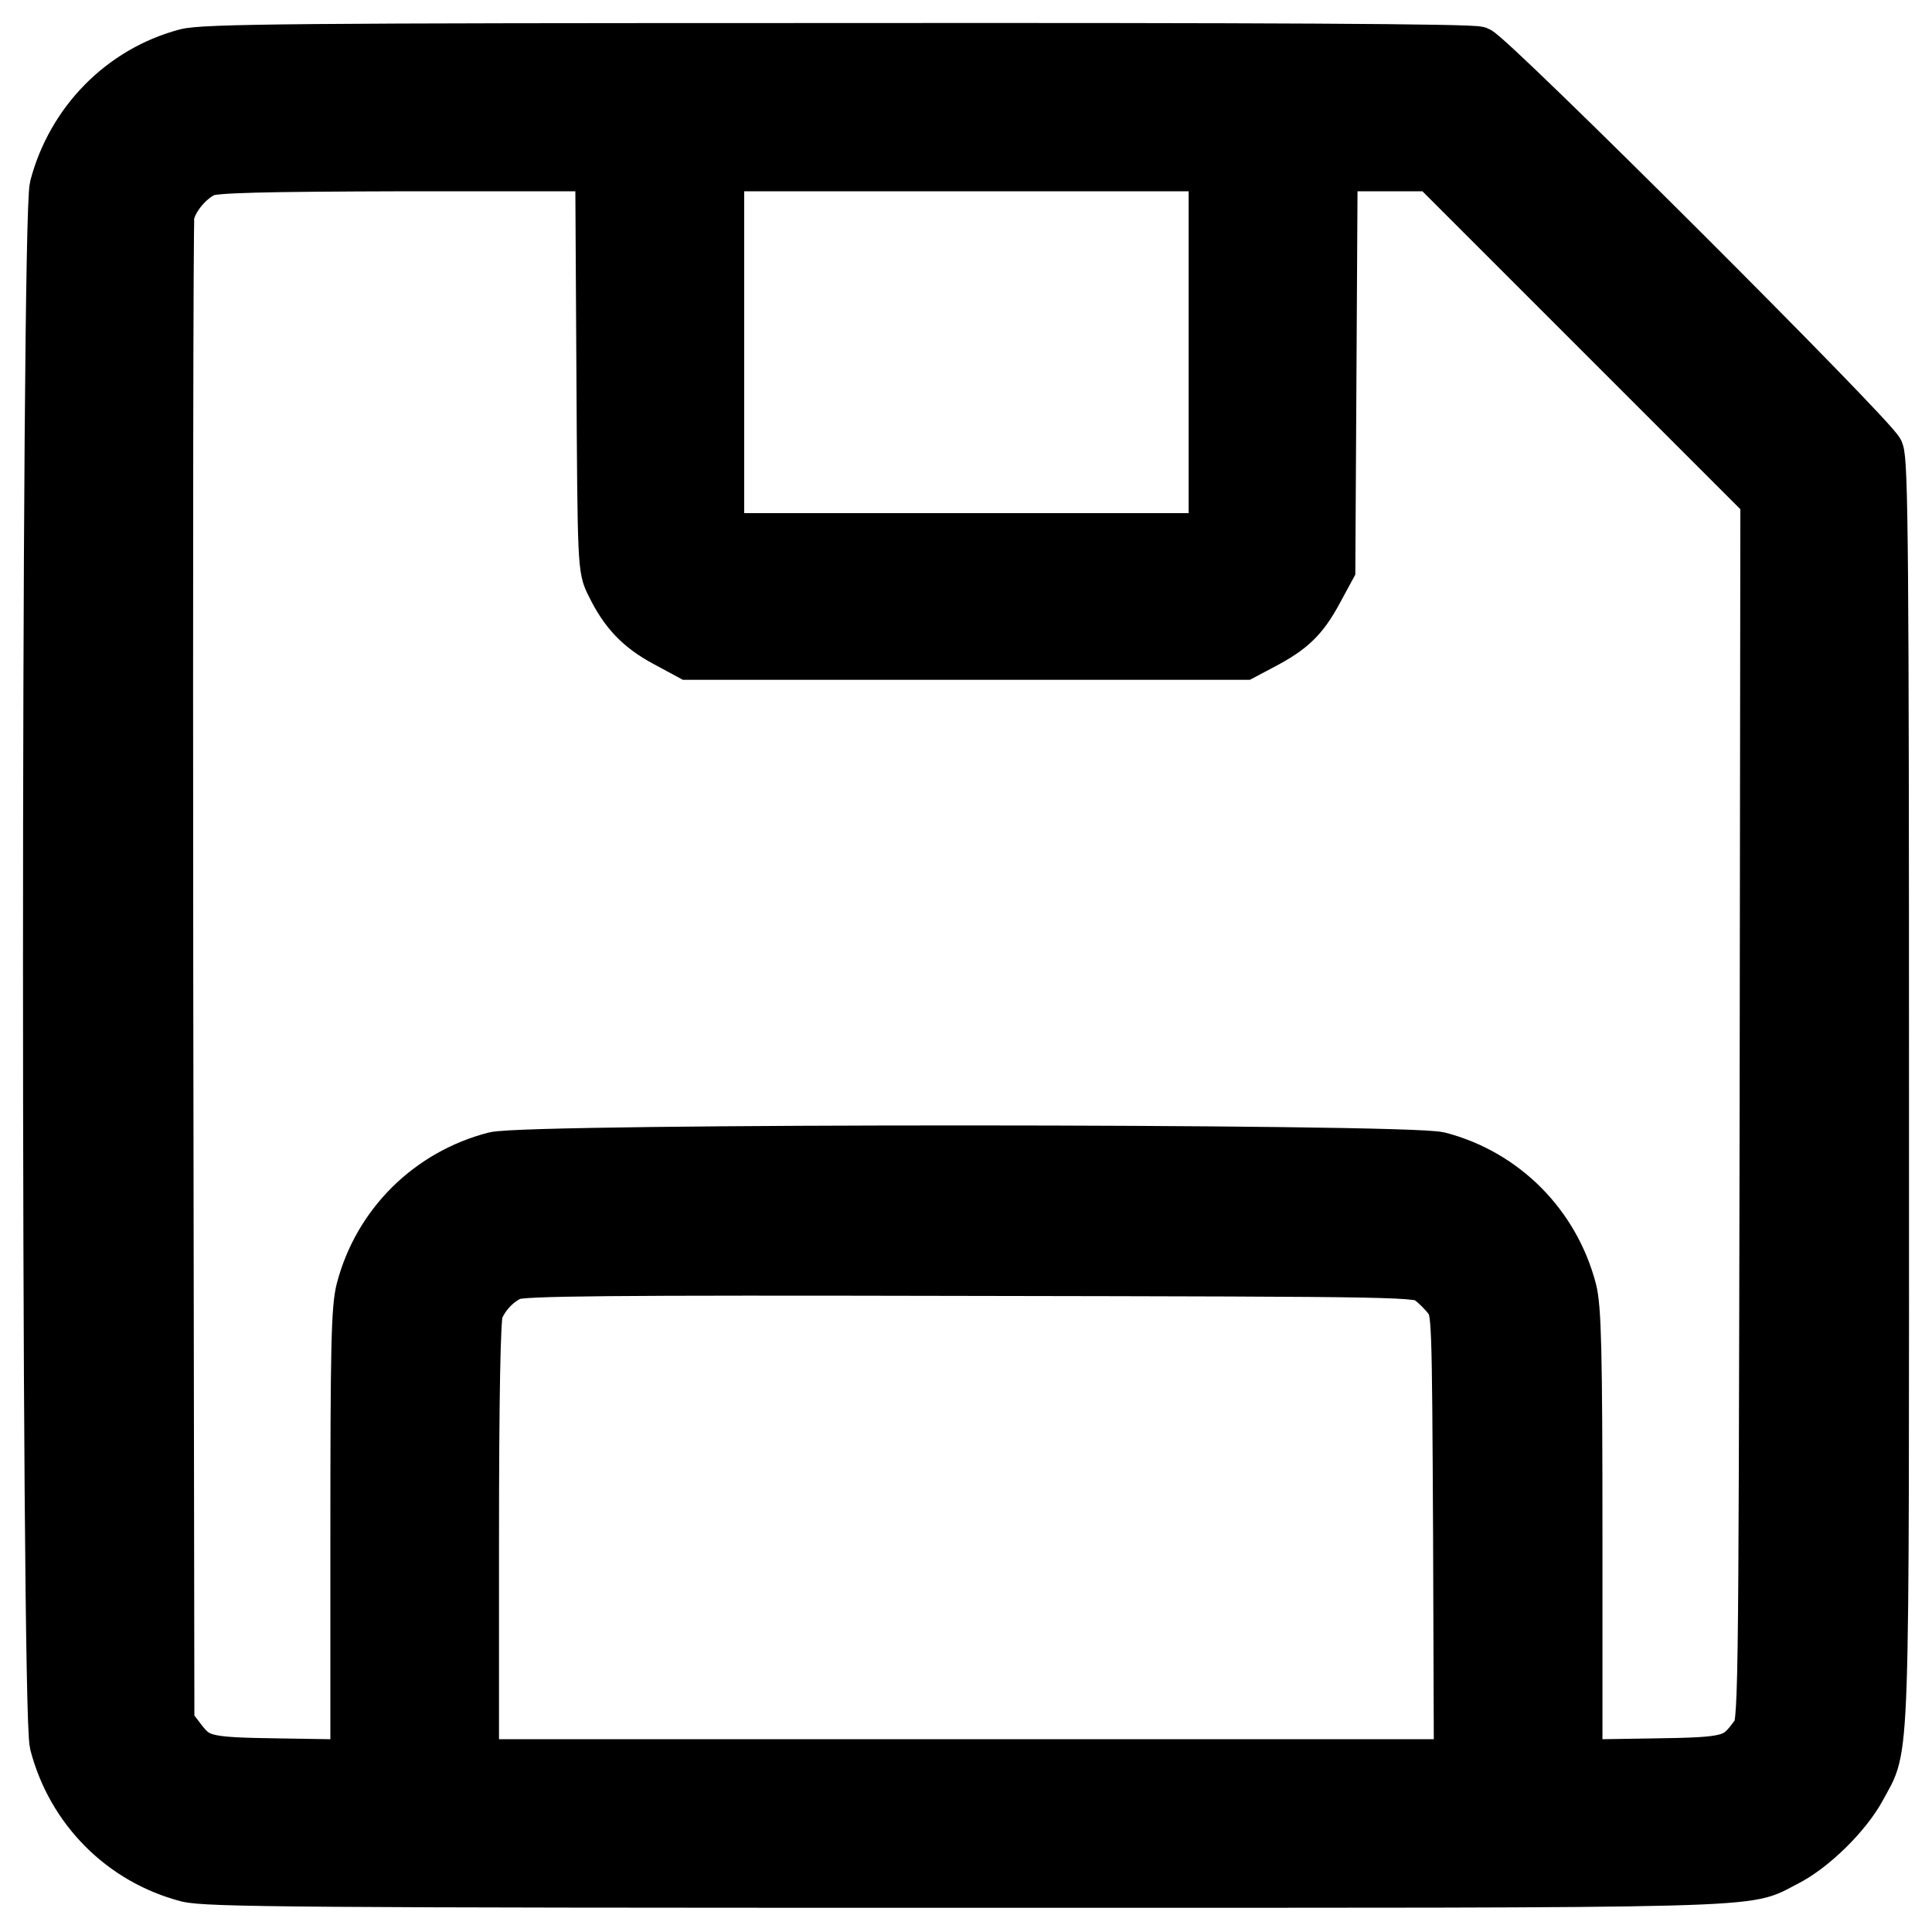 <svg width="42" height="42" viewBox="0 0 42 42" fill="none" xmlns="http://www.w3.org/2000/svg">
<mask id="path-1-outside-1_289_132" maskUnits="userSpaceOnUse" x="0" y="-0.026" width="42" height="42" fill="black">
<rect fill="white" y="-0.026" width="42" height="42"/>
<path d="M4.026 1.126C2.618 1.501 1.518 2.626 1.144 4.05C0.952 4.766 0.952 37.201 1.144 37.917C1.518 39.358 2.626 40.474 4.059 40.849C4.492 40.957 6.499 40.974 21.009 40.974C38.959 40.974 37.876 40.999 38.851 40.508C39.442 40.208 40.175 39.483 40.492 38.9C41.033 37.884 41 38.817 41 23.757C41 12.204 40.983 10.022 40.883 9.797C40.733 9.456 32.454 1.193 32.145 1.076C31.987 1.018 27.548 0.993 18.194 1.001C6.491 1.001 4.409 1.018 4.026 1.126ZM13.03 8.006C13.055 12.338 13.055 12.363 13.246 12.737C13.538 13.337 13.871 13.687 14.446 13.995L14.97 14.278H21.009H27.048L27.473 14.053C28.106 13.72 28.364 13.47 28.68 12.887L28.964 12.363L28.989 8.006L29.014 3.658H30.072H31.129L34.736 7.265L38.334 10.863L38.318 24.165C38.293 37.451 38.293 37.467 38.118 37.692C37.709 38.242 37.635 38.267 35.91 38.292L34.336 38.317V33.419C34.336 29.338 34.311 28.438 34.211 28.038C33.836 26.598 32.729 25.481 31.296 25.107C30.563 24.923 11.464 24.915 10.739 25.107C9.298 25.481 8.182 26.589 7.807 28.022C7.699 28.438 7.682 29.288 7.682 33.419V38.317L6.108 38.292C4.384 38.267 4.309 38.242 3.901 37.692L3.726 37.467L3.701 21.208C3.692 12.263 3.701 4.833 3.726 4.683C3.784 4.35 4.134 3.925 4.475 3.775C4.667 3.692 5.608 3.667 8.865 3.658H13.005L13.03 8.006ZM26.34 7.657V11.655H21.009H15.678V7.657V3.658H21.009H26.34V7.657ZM31.054 27.863C31.179 27.955 31.363 28.138 31.454 28.263C31.629 28.488 31.629 28.588 31.654 33.403L31.671 38.309H21.009H10.348V33.528C10.348 30.337 10.381 28.663 10.439 28.505C10.556 28.197 10.831 27.897 11.139 27.764C11.347 27.672 13.138 27.655 21.109 27.672C30.779 27.689 30.829 27.689 31.054 27.863Z"/>
</mask>
<path d="M4.026 1.126C2.618 1.501 1.518 2.626 1.144 4.05C0.952 4.766 0.952 37.201 1.144 37.917C1.518 39.358 2.626 40.474 4.059 40.849C4.492 40.957 6.499 40.974 21.009 40.974C38.959 40.974 37.876 40.999 38.851 40.508C39.442 40.208 40.175 39.483 40.492 38.9C41.033 37.884 41 38.817 41 23.757C41 12.204 40.983 10.022 40.883 9.797C40.733 9.456 32.454 1.193 32.145 1.076C31.987 1.018 27.548 0.993 18.194 1.001C6.491 1.001 4.409 1.018 4.026 1.126ZM13.03 8.006C13.055 12.338 13.055 12.363 13.246 12.737C13.538 13.337 13.871 13.687 14.446 13.995L14.97 14.278H21.009H27.048L27.473 14.053C28.106 13.72 28.364 13.47 28.68 12.887L28.964 12.363L28.989 8.006L29.014 3.658H30.072H31.129L34.736 7.265L38.334 10.863L38.318 24.165C38.293 37.451 38.293 37.467 38.118 37.692C37.709 38.242 37.635 38.267 35.91 38.292L34.336 38.317V33.419C34.336 29.338 34.311 28.438 34.211 28.038C33.836 26.598 32.729 25.481 31.296 25.107C30.563 24.923 11.464 24.915 10.739 25.107C9.298 25.481 8.182 26.589 7.807 28.022C7.699 28.438 7.682 29.288 7.682 33.419V38.317L6.108 38.292C4.384 38.267 4.309 38.242 3.901 37.692L3.726 37.467L3.701 21.208C3.692 12.263 3.701 4.833 3.726 4.683C3.784 4.35 4.134 3.925 4.475 3.775C4.667 3.692 5.608 3.667 8.865 3.658H13.005L13.03 8.006ZM26.34 7.657V11.655H21.009H15.678V7.657V3.658H21.009H26.34V7.657ZM31.054 27.863C31.179 27.955 31.363 28.138 31.454 28.263C31.629 28.488 31.629 28.588 31.654 33.403L31.671 38.309H21.009H10.348V33.528C10.348 30.337 10.381 28.663 10.439 28.505C10.556 28.197 10.831 27.897 11.139 27.764C11.347 27.672 13.138 27.655 21.109 27.672C30.779 27.689 30.829 27.689 31.054 27.863Z" fill="black"/>
<path d="M4.026 1.126C2.618 1.501 1.518 2.626 1.144 4.05C0.952 4.766 0.952 37.201 1.144 37.917C1.518 39.358 2.626 40.474 4.059 40.849C4.492 40.957 6.499 40.974 21.009 40.974C38.959 40.974 37.876 40.999 38.851 40.508C39.442 40.208 40.175 39.483 40.492 38.9C41.033 37.884 41 38.817 41 23.757C41 12.204 40.983 10.022 40.883 9.797C40.733 9.456 32.454 1.193 32.145 1.076C31.987 1.018 27.548 0.993 18.194 1.001C6.491 1.001 4.409 1.018 4.026 1.126ZM13.03 8.006C13.055 12.338 13.055 12.363 13.246 12.737C13.538 13.337 13.871 13.687 14.446 13.995L14.97 14.278H21.009H27.048L27.473 14.053C28.106 13.72 28.364 13.47 28.68 12.887L28.964 12.363L28.989 8.006L29.014 3.658H30.072H31.129L34.736 7.265L38.334 10.863L38.318 24.165C38.293 37.451 38.293 37.467 38.118 37.692C37.709 38.242 37.635 38.267 35.91 38.292L34.336 38.317V33.419C34.336 29.338 34.311 28.438 34.211 28.038C33.836 26.598 32.729 25.481 31.296 25.107C30.563 24.923 11.464 24.915 10.739 25.107C9.298 25.481 8.182 26.589 7.807 28.022C7.699 28.438 7.682 29.288 7.682 33.419V38.317L6.108 38.292C4.384 38.267 4.309 38.242 3.901 37.692L3.726 37.467L3.701 21.208C3.692 12.263 3.701 4.833 3.726 4.683C3.784 4.35 4.134 3.925 4.475 3.775C4.667 3.692 5.608 3.667 8.865 3.658H13.005L13.03 8.006ZM26.34 7.657V11.655H21.009H15.678V7.657V3.658H21.009H26.34V7.657ZM31.054 27.863C31.179 27.955 31.363 28.138 31.454 28.263C31.629 28.488 31.629 28.588 31.654 33.403L31.671 38.309H21.009H10.348V33.528C10.348 30.337 10.381 28.663 10.439 28.505C10.556 28.197 10.831 27.897 11.139 27.764C11.347 27.672 13.138 27.655 21.109 27.672C30.779 27.689 30.829 27.689 31.054 27.863Z" stroke="black" mask="url(#path-1-outside-1_289_132)"/>
</svg>
